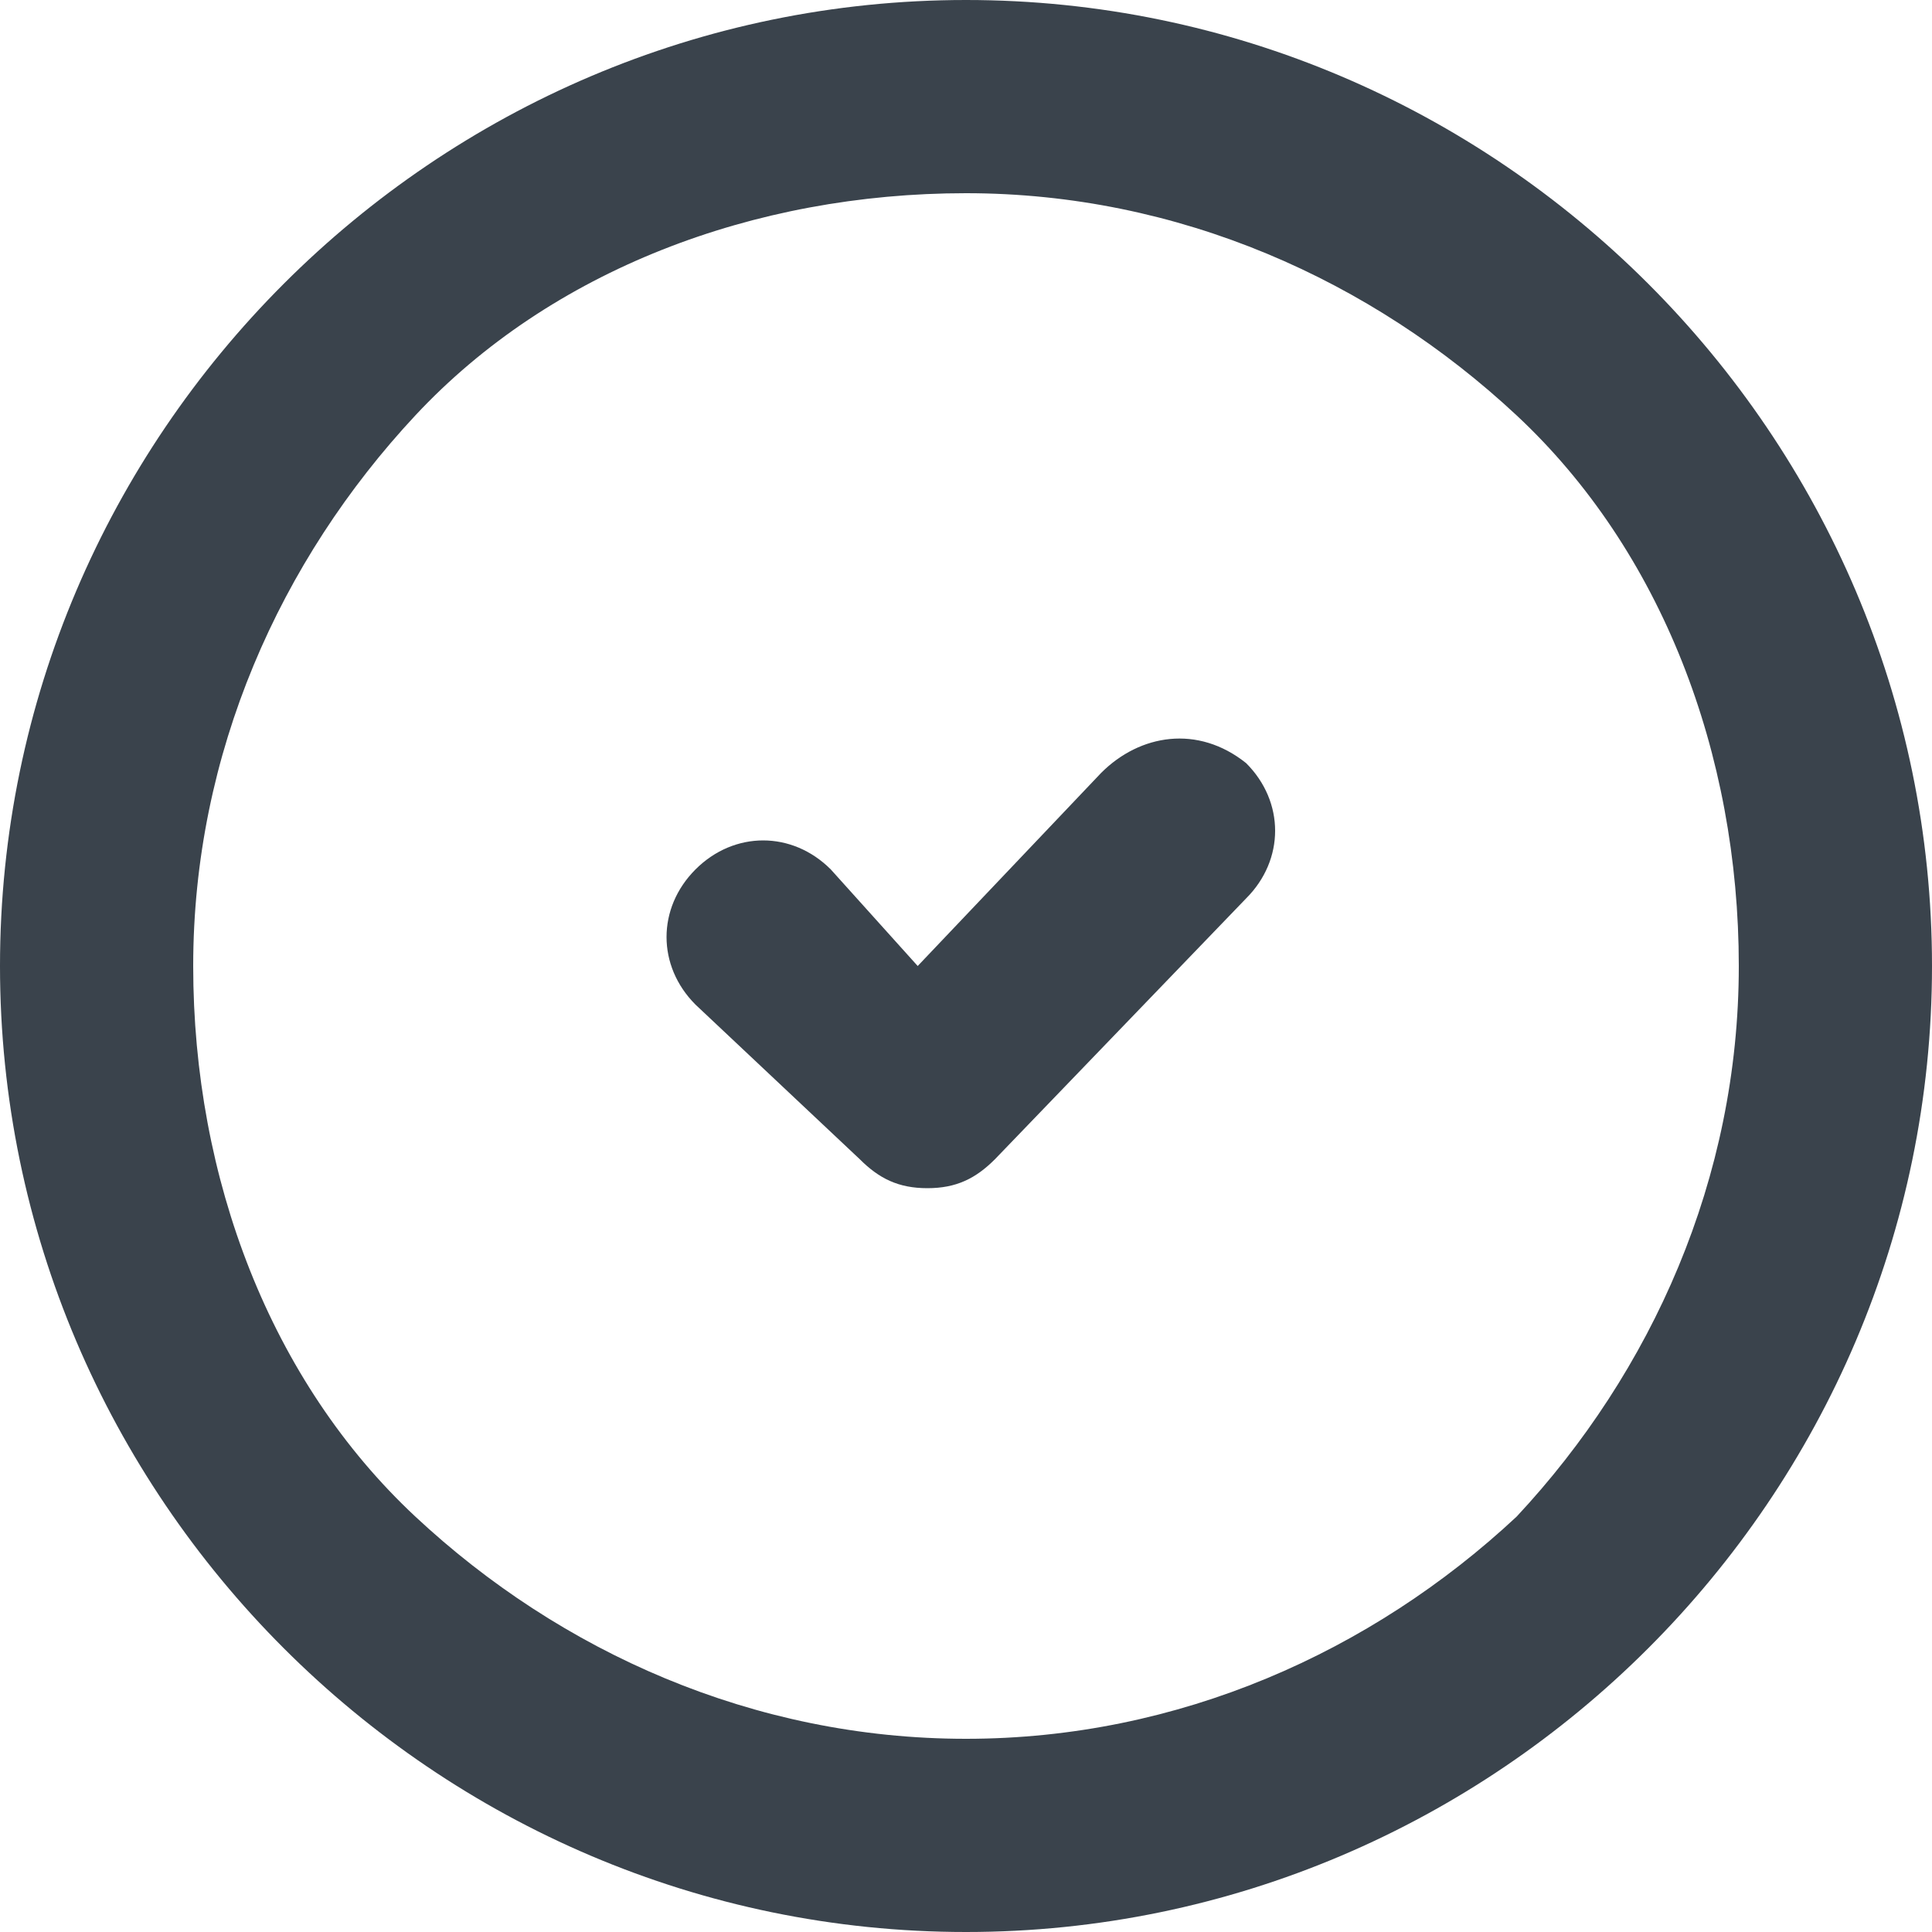 <?xml version="1.0" encoding="utf-8"?>
<!-- Generator: Adobe Illustrator 19.2.1, SVG Export Plug-In . SVG Version: 6.00 Build 0)  -->
<svg version="1.1" id="Calque_1" xmlns="http://www.w3.org/2000/svg" xmlns:xlink="http://www.w3.org/1999/xlink" x="0px" y="0px"
	 viewBox="0 0 20 20" style="enable-background:new 0 0 20 20;" xml:space="preserve">
<style type="text/css">
	.st0{fill:#3A434C;}
</style>
<path class="st0" d="M10,0C4.5,0,0,4.5,0,10s4.5,10,10,10s10-4.5,10-10S15.5,0,10,0z M15.7,15.7C14.2,17.1,12.2,18,10,18
	s-4.2-0.9-5.7-2.3S2,12.2,2,10s0.9-4.2,2.3-5.7S7.8,2,10,2s4.2,0.9,5.7,2.3S18,7.8,18,10S17.1,14.2,15.7,15.7z"/>
<path class="st0" d="M11.4,8l-1.9,2L8.6,9c-0.4-0.4-1-0.4-1.4,0s-0.4,1,0,1.4l0,0l1.7,1.6c0.2,0.2,0.4,0.3,0.7,0.3
	c0.3,0,0.5-0.1,0.7-0.3l2.6-2.7c0.4-0.4,0.4-1,0-1.4C12.4,7.5,11.8,7.6,11.4,8z"/>
</svg>
